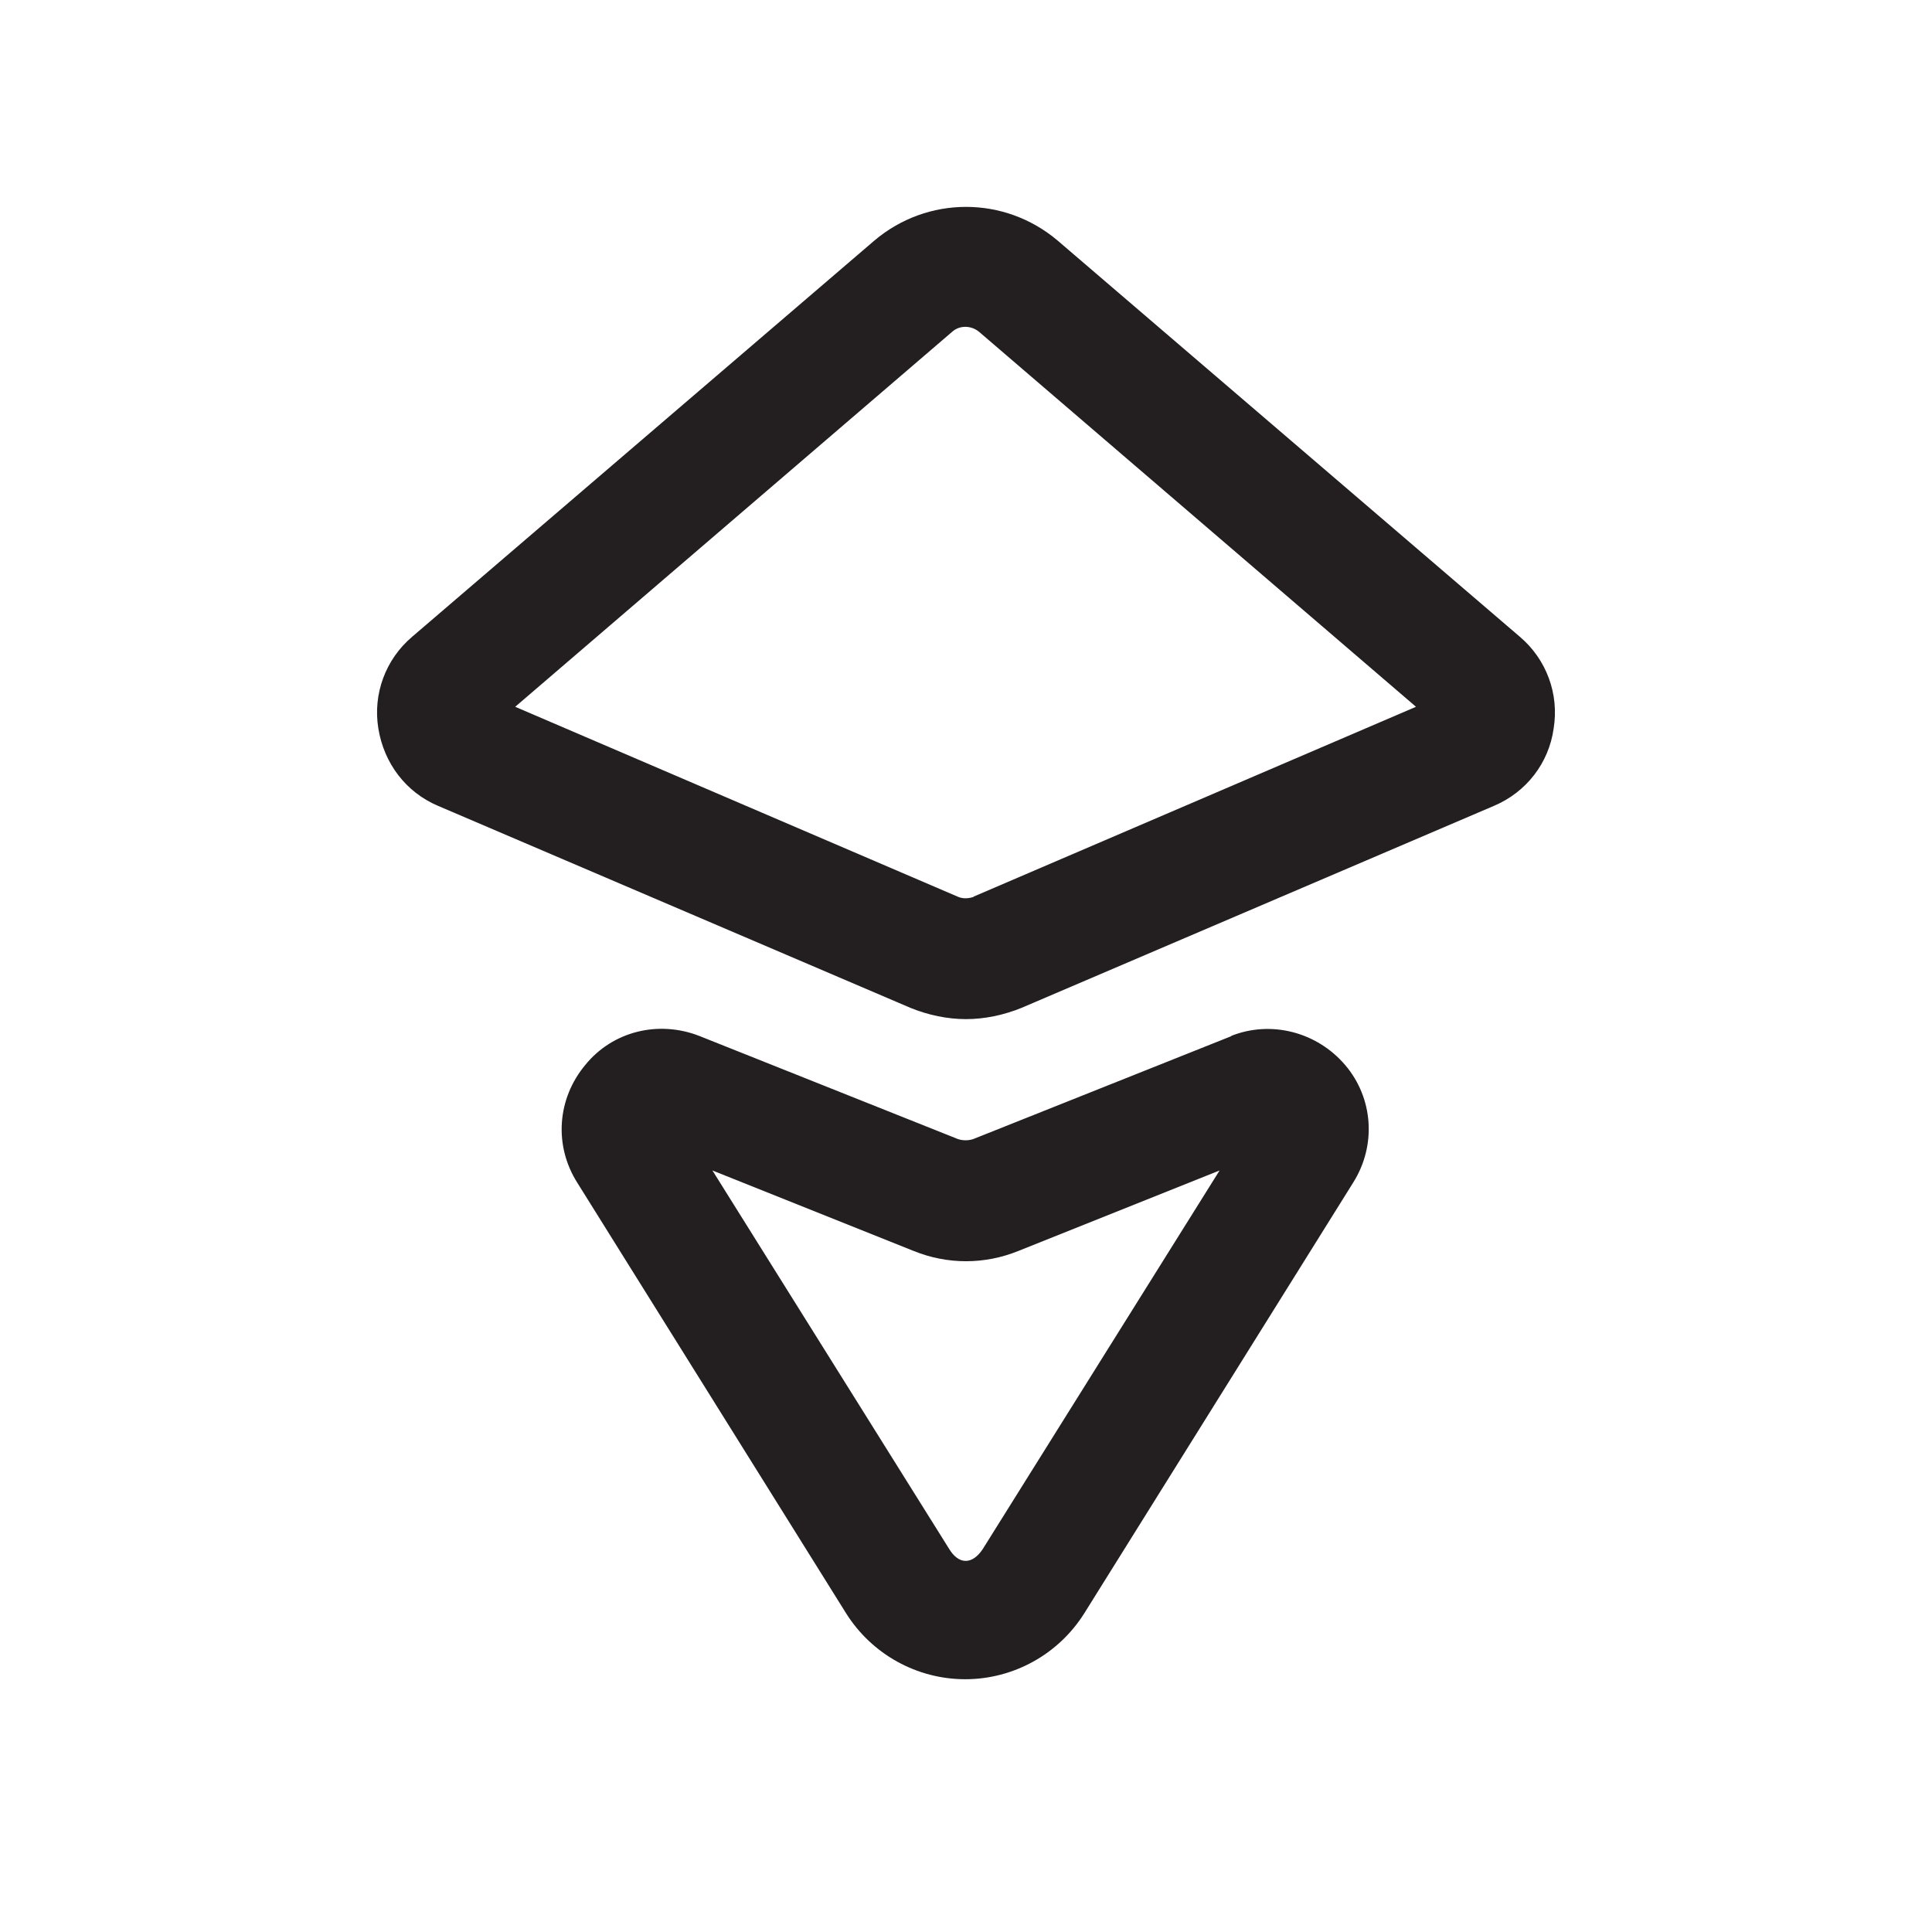 <?xml version="1.0" encoding="UTF-8"?><svg xmlns="http://www.w3.org/2000/svg" viewBox="0 0 24 24"><defs><style>.v{fill:#231f20;}</style></defs><g id="a"/><g id="b"/><g id="c"/><g id="d"/><g id="e"/><g id="f"/><g id="g"/><g id="h"/><g id="i"><g><path class="v" d="M18.88,7.91L13.14,2.99c-.66-.56-1.62-.56-2.28,0L5.12,7.91c-.33,.28-.49,.71-.42,1.14,.07,.43,.34,.79,.74,.96l5.87,2.51c.22,.09,.46,.14,.69,.14s.47-.05,.69-.14l5.87-2.51c.4-.17,.68-.53,.74-.96,.07-.43-.09-.86-.42-1.14Zm-6.78,3.23c-.06,.02-.13,.03-.2,0l-5.5-2.36,5.43-4.66c.09-.08,.23-.08,.33,0l5.43,4.66-5.5,2.36Z"/><path class="v" d="M15.3,12.87l-3.21,1.28c-.06,.02-.13,.02-.19,0l-3.21-1.28c-.51-.2-1.08-.06-1.42,.36-.35,.42-.39,1-.1,1.46l3.34,5.35c.32,.51,.88,.82,1.48,.82s1.16-.31,1.48-.82l3.34-5.35c.29-.46,.25-1.05-.1-1.46s-.92-.56-1.42-.36Zm-3.09,6.37c-.13,.2-.3,.2-.42,0l-2.94-4.7,2.5,1c.42,.17,.88,.17,1.3,0l2.5-1-2.94,4.7Z"/></g></g><g id="j"/><g id="k"/><g id="l"/><g id="m"/><g id="n"/><g id="o"/><g id="p"/><g id="q"/><g id="r"/><g id="s"/><g id="t"/><g id="u"/></svg>